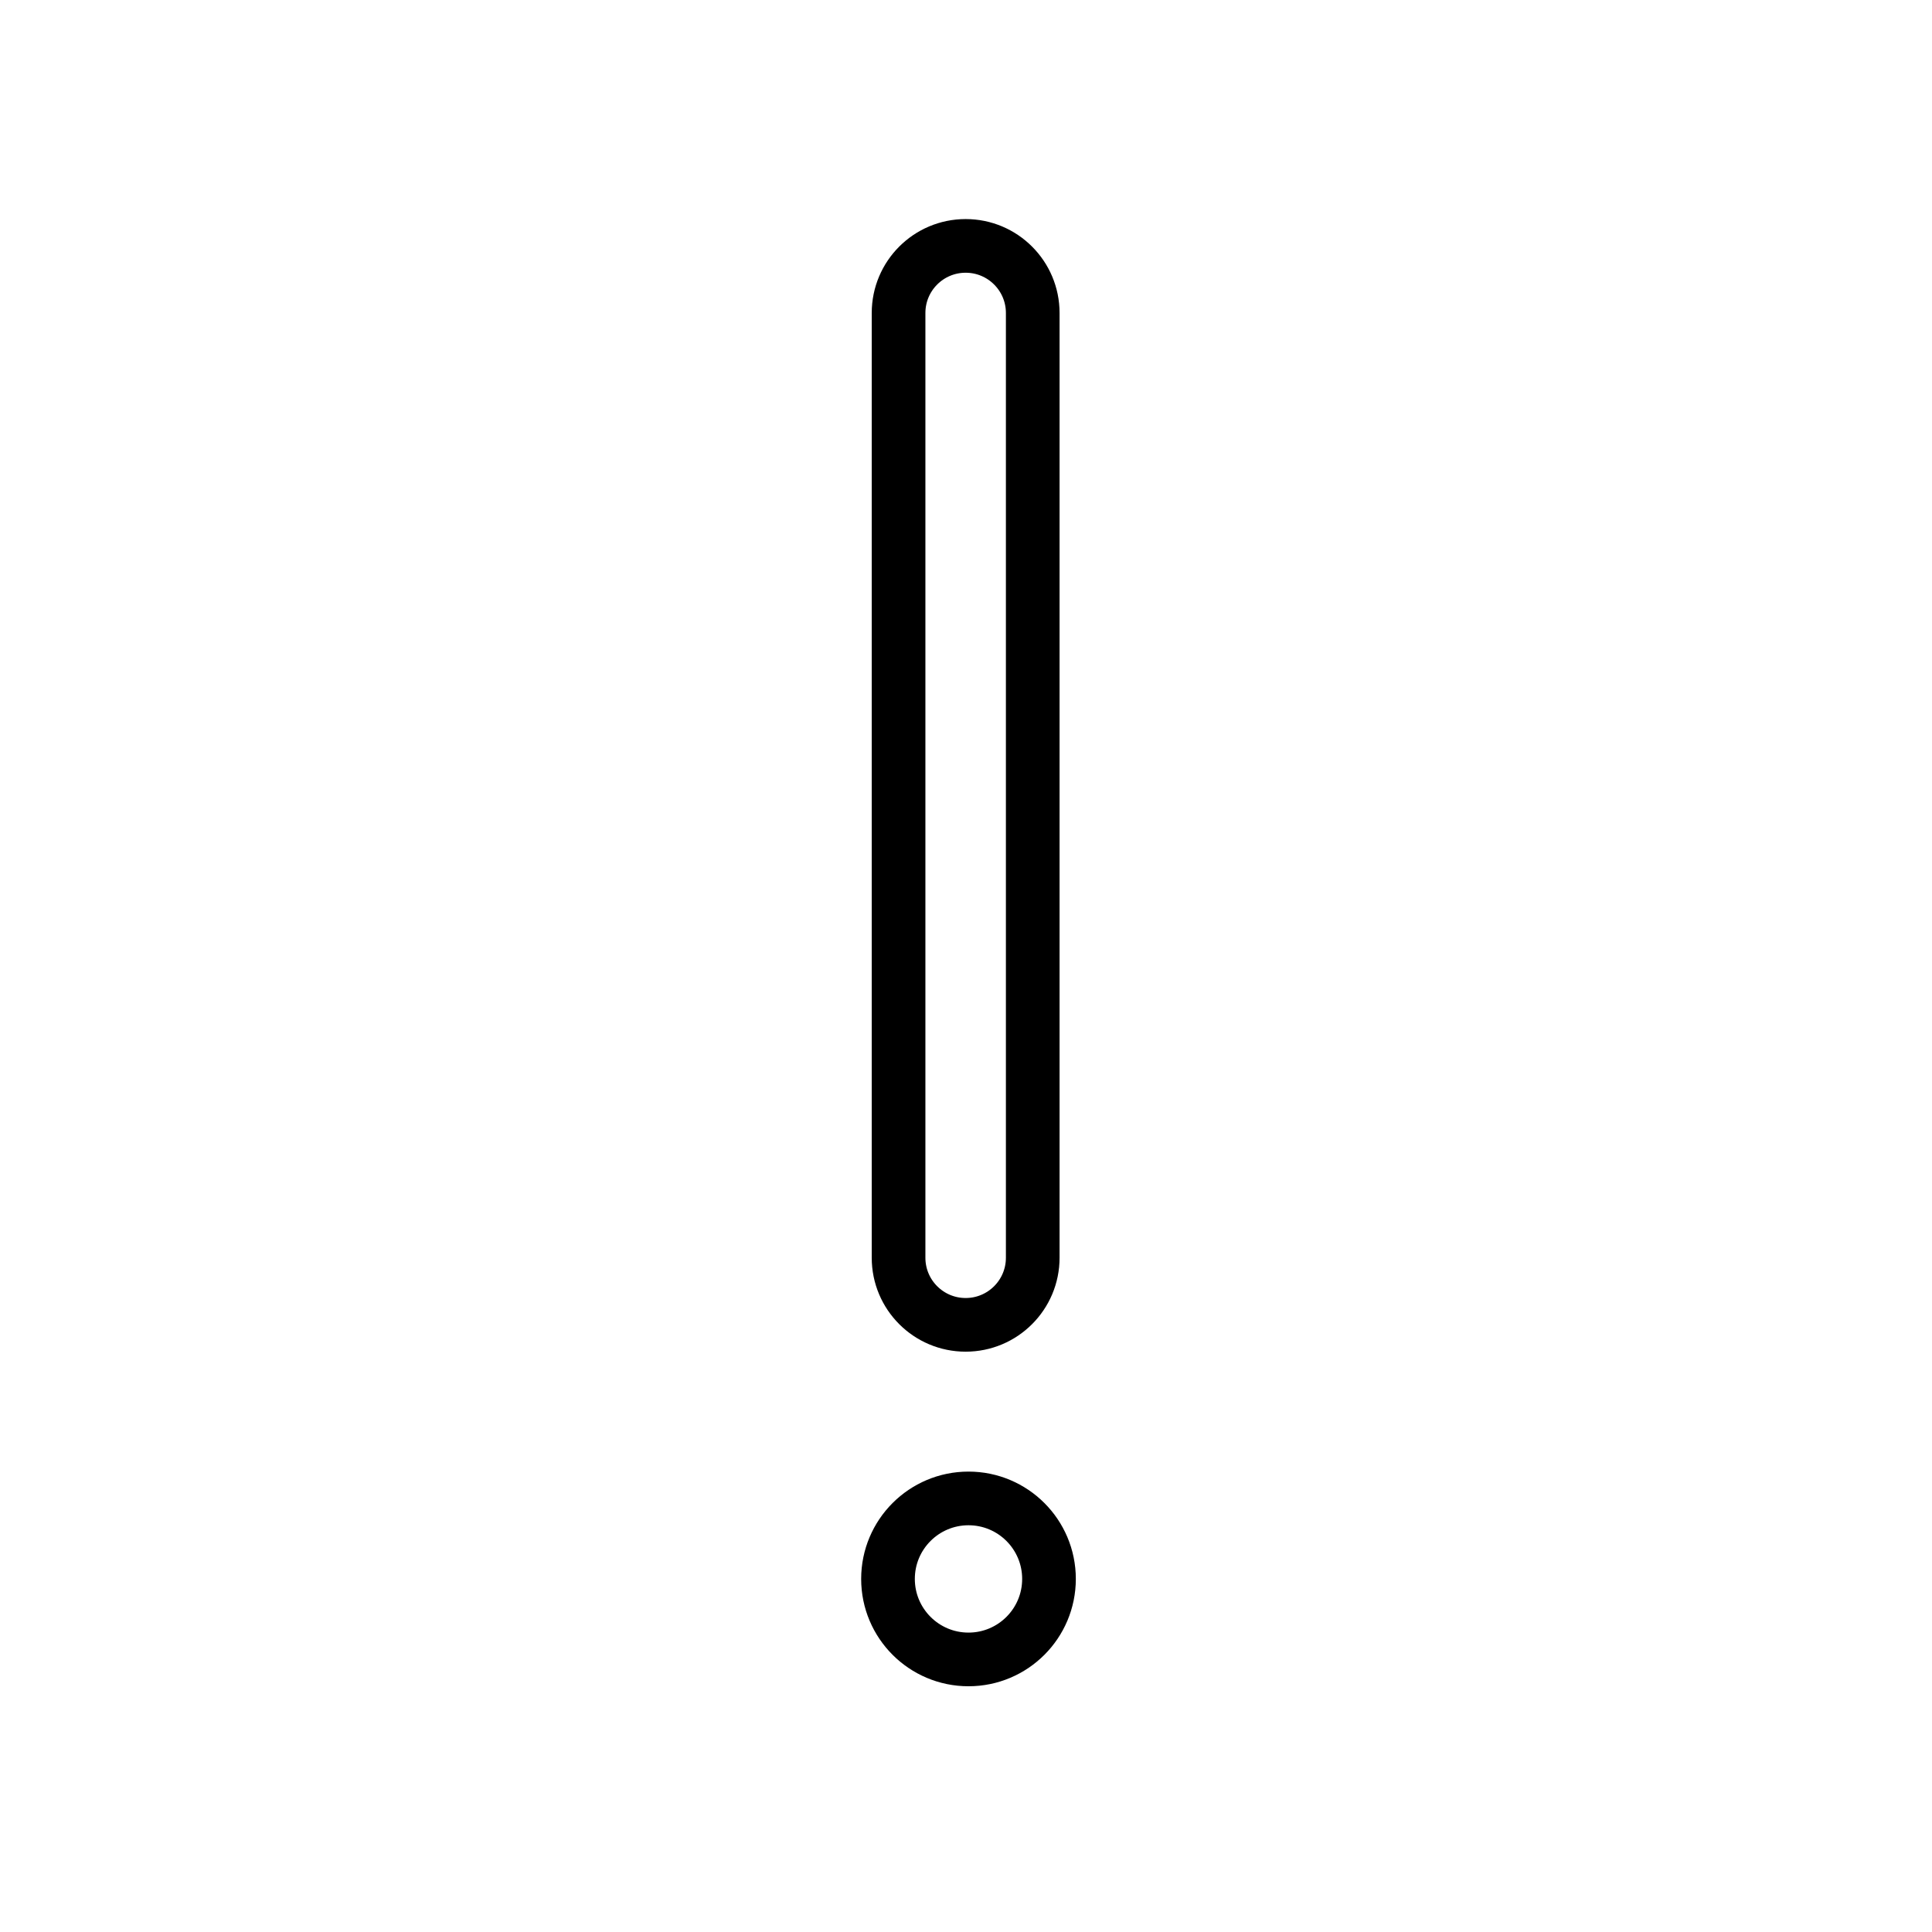 <svg id="emoji" xmlns="http://www.w3.org/2000/svg" viewBox="0 0 72 72">
  <g id="line">
    <circle fill="none" stroke="#000000" stroke-width="2" stroke-linecap="round" stroke-linejoin="round" stroke-miterlimit="10" cx="36.093" cy="58.842" r="3"/>
    <path fill="none" stroke="#000000" stroke-width="2" stroke-linecap="round" stroke-linejoin="round" stroke-miterlimit="10" d="M35.987,49.373c-1.381,0-2.5-1.119-2.5-2.5V11.664c0-1.381,1.119-2.5,2.5-2.5s2.5,1.119,2.5,2.5v35.209 C38.487,48.254,37.368,49.373,35.987,49.373z"/>
  </g>
</svg>
